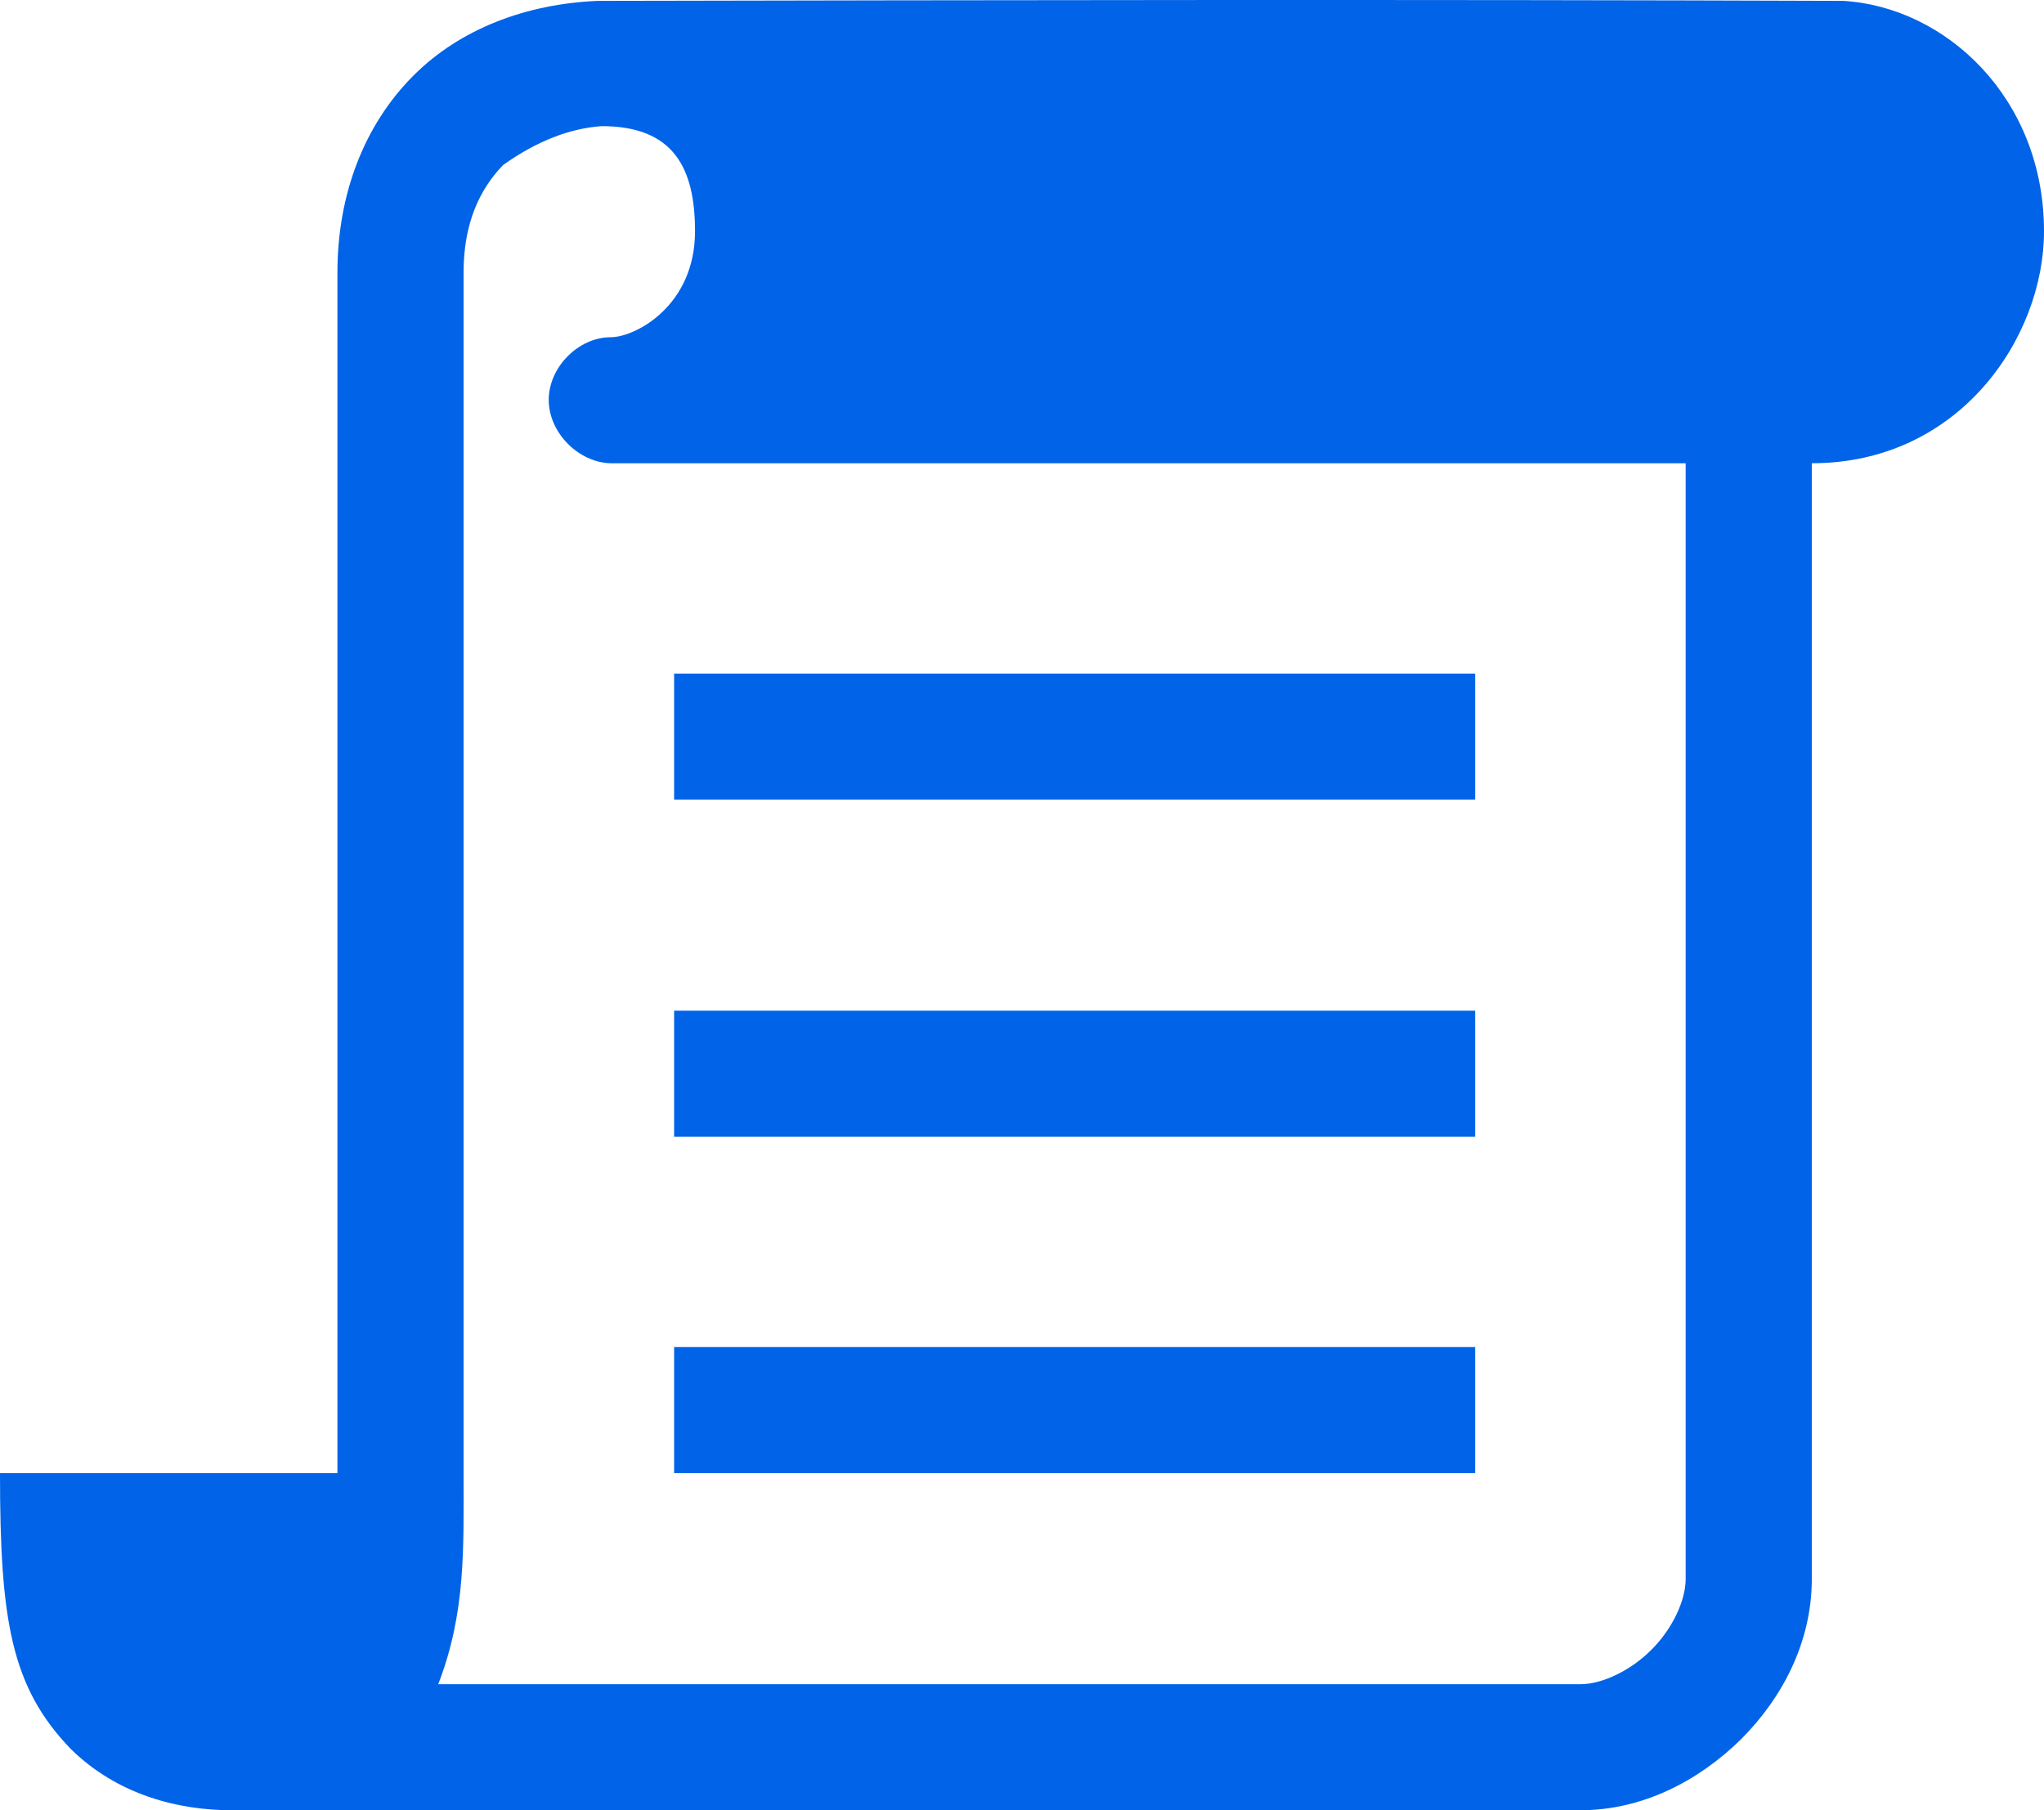 <?xml version="1.0" encoding="UTF-8"?>
<svg width="35px" height="31px" viewBox="0 0 35 31" version="1.1" xmlns="http://www.w3.org/2000/svg" xmlns:xlink="http://www.w3.org/1999/xlink">
    <!-- Generator: Sketch 61 (89581) - https://sketch.com -->
    <title>doctor</title>
    <desc>Created with Sketch.</desc>
    <g id="Page-1" stroke="none" stroke-width="1" fill="none" fill-rule="evenodd">
        <g id="doctor" fill="#0063E8" fill-rule="nonzero">
            <path d="M10.239,0.015 C8.999,0.066 7.874,0.5 7.082,1.292 C6.225,2.148 5.778,3.348 5.778,4.664 L5.778,25.227 L0,25.227 C0,27.756 0.192,28.893 1.214,29.953 C2.02,30.745 3.068,31 3.963,31 L27.062,31 C28.136,31 29.094,30.489 29.81,29.787 C30.526,29.071 31.024,28.113 31.024,27.041 L31.024,7.933 C33.556,7.933 35,5.775 35,3.961 C35,1.675 33.313,0.117 31.561,0.015 C24.301,-0.011 16.771,0.002 10.239,0.015 Z M10.303,2.16 C11.543,2.16 11.901,2.888 11.901,3.961 C11.901,5.239 10.878,5.775 10.457,5.775 C9.907,5.775 9.396,6.286 9.396,6.848 C9.396,7.41 9.907,7.921 10.457,7.933 L28.864,7.933 L28.864,27.041 C28.864,27.398 28.647,27.884 28.276,28.254 C27.905,28.624 27.42,28.842 27.062,28.842 L7.504,28.842 C7.977,27.615 7.938,26.53 7.938,25.227 L7.938,4.664 C7.938,3.834 8.207,3.246 8.616,2.825 C9.191,2.416 9.753,2.199 10.303,2.16 Z M11.543,11.535 L11.543,13.694 L25.259,13.694 L25.259,11.535 L11.543,11.535 Z M11.543,17.308 L11.543,19.467 L25.259,19.467 L25.259,17.308 L11.543,17.308 Z M11.543,23.068 L11.543,25.227 L25.259,25.227 L25.259,23.068 L11.543,23.068 Z" id="Shape"></path>
        </g>
    </g>
</svg>